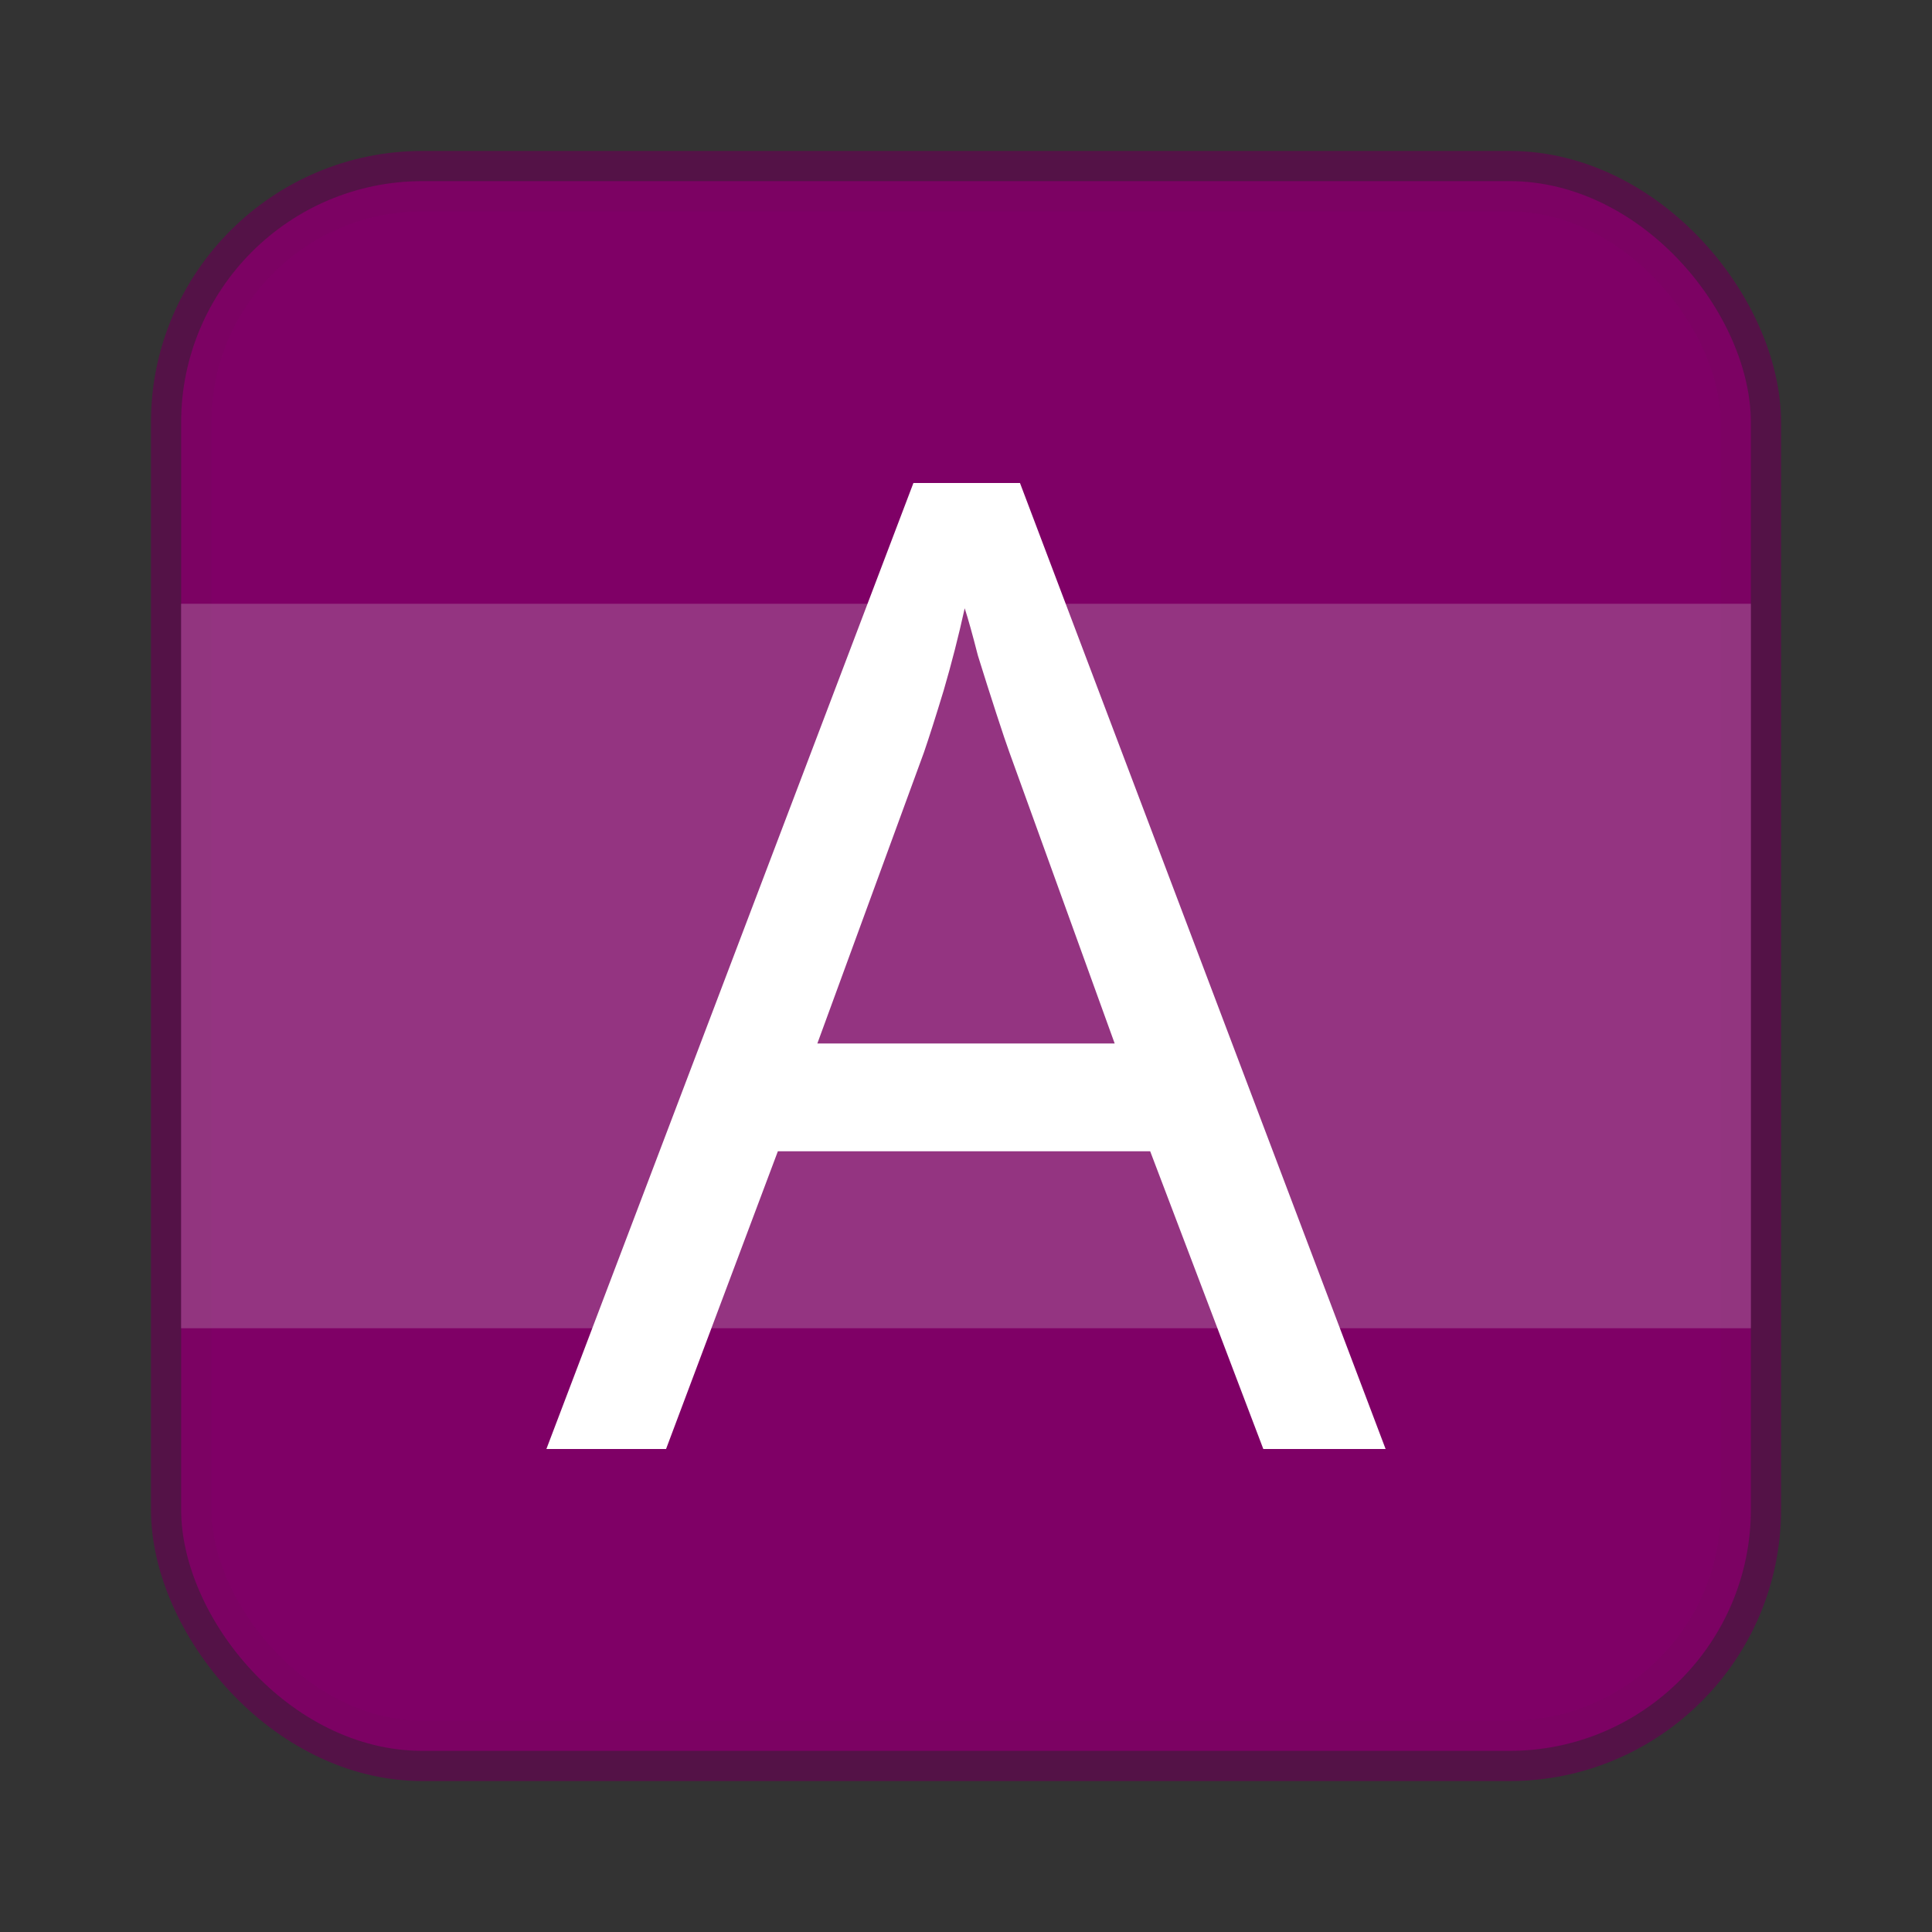 <svg xmlns="http://www.w3.org/2000/svg" width="64" height="64" version="1.0"><rect width="100%" height="100%" fill="#333333" stroke="none"/><rect width="52" height="52" x="6" y="6" fill="#800066" fill-opacity=".91" rx="8" ry="8" style="stroke:#541247;stroke-opacity:1;stroke-width:2;stroke-dasharray:none"/><rect width="52" height="52" x="6" y="6" fill="#800066" fill-opacity=".91" rx="8" ry="8"/><path fill="#ab6d9e" fill-opacity=".961" d="M6 20h52v24H6z" opacity=".5"/><path fill="#fff" d="m41.849 48-3.748-9.863H25.768L22.064 48H18.1l12.158-32h3.53L45.9 48zm-8.41-23.074q-.131-.357-.436-1.294t-.61-1.92q-.262-1.026-.436-1.562-.305 1.384-.697 2.723-.393 1.294-.654 2.053l-3.53 9.64h9.849z" aria-label="A"/></svg>